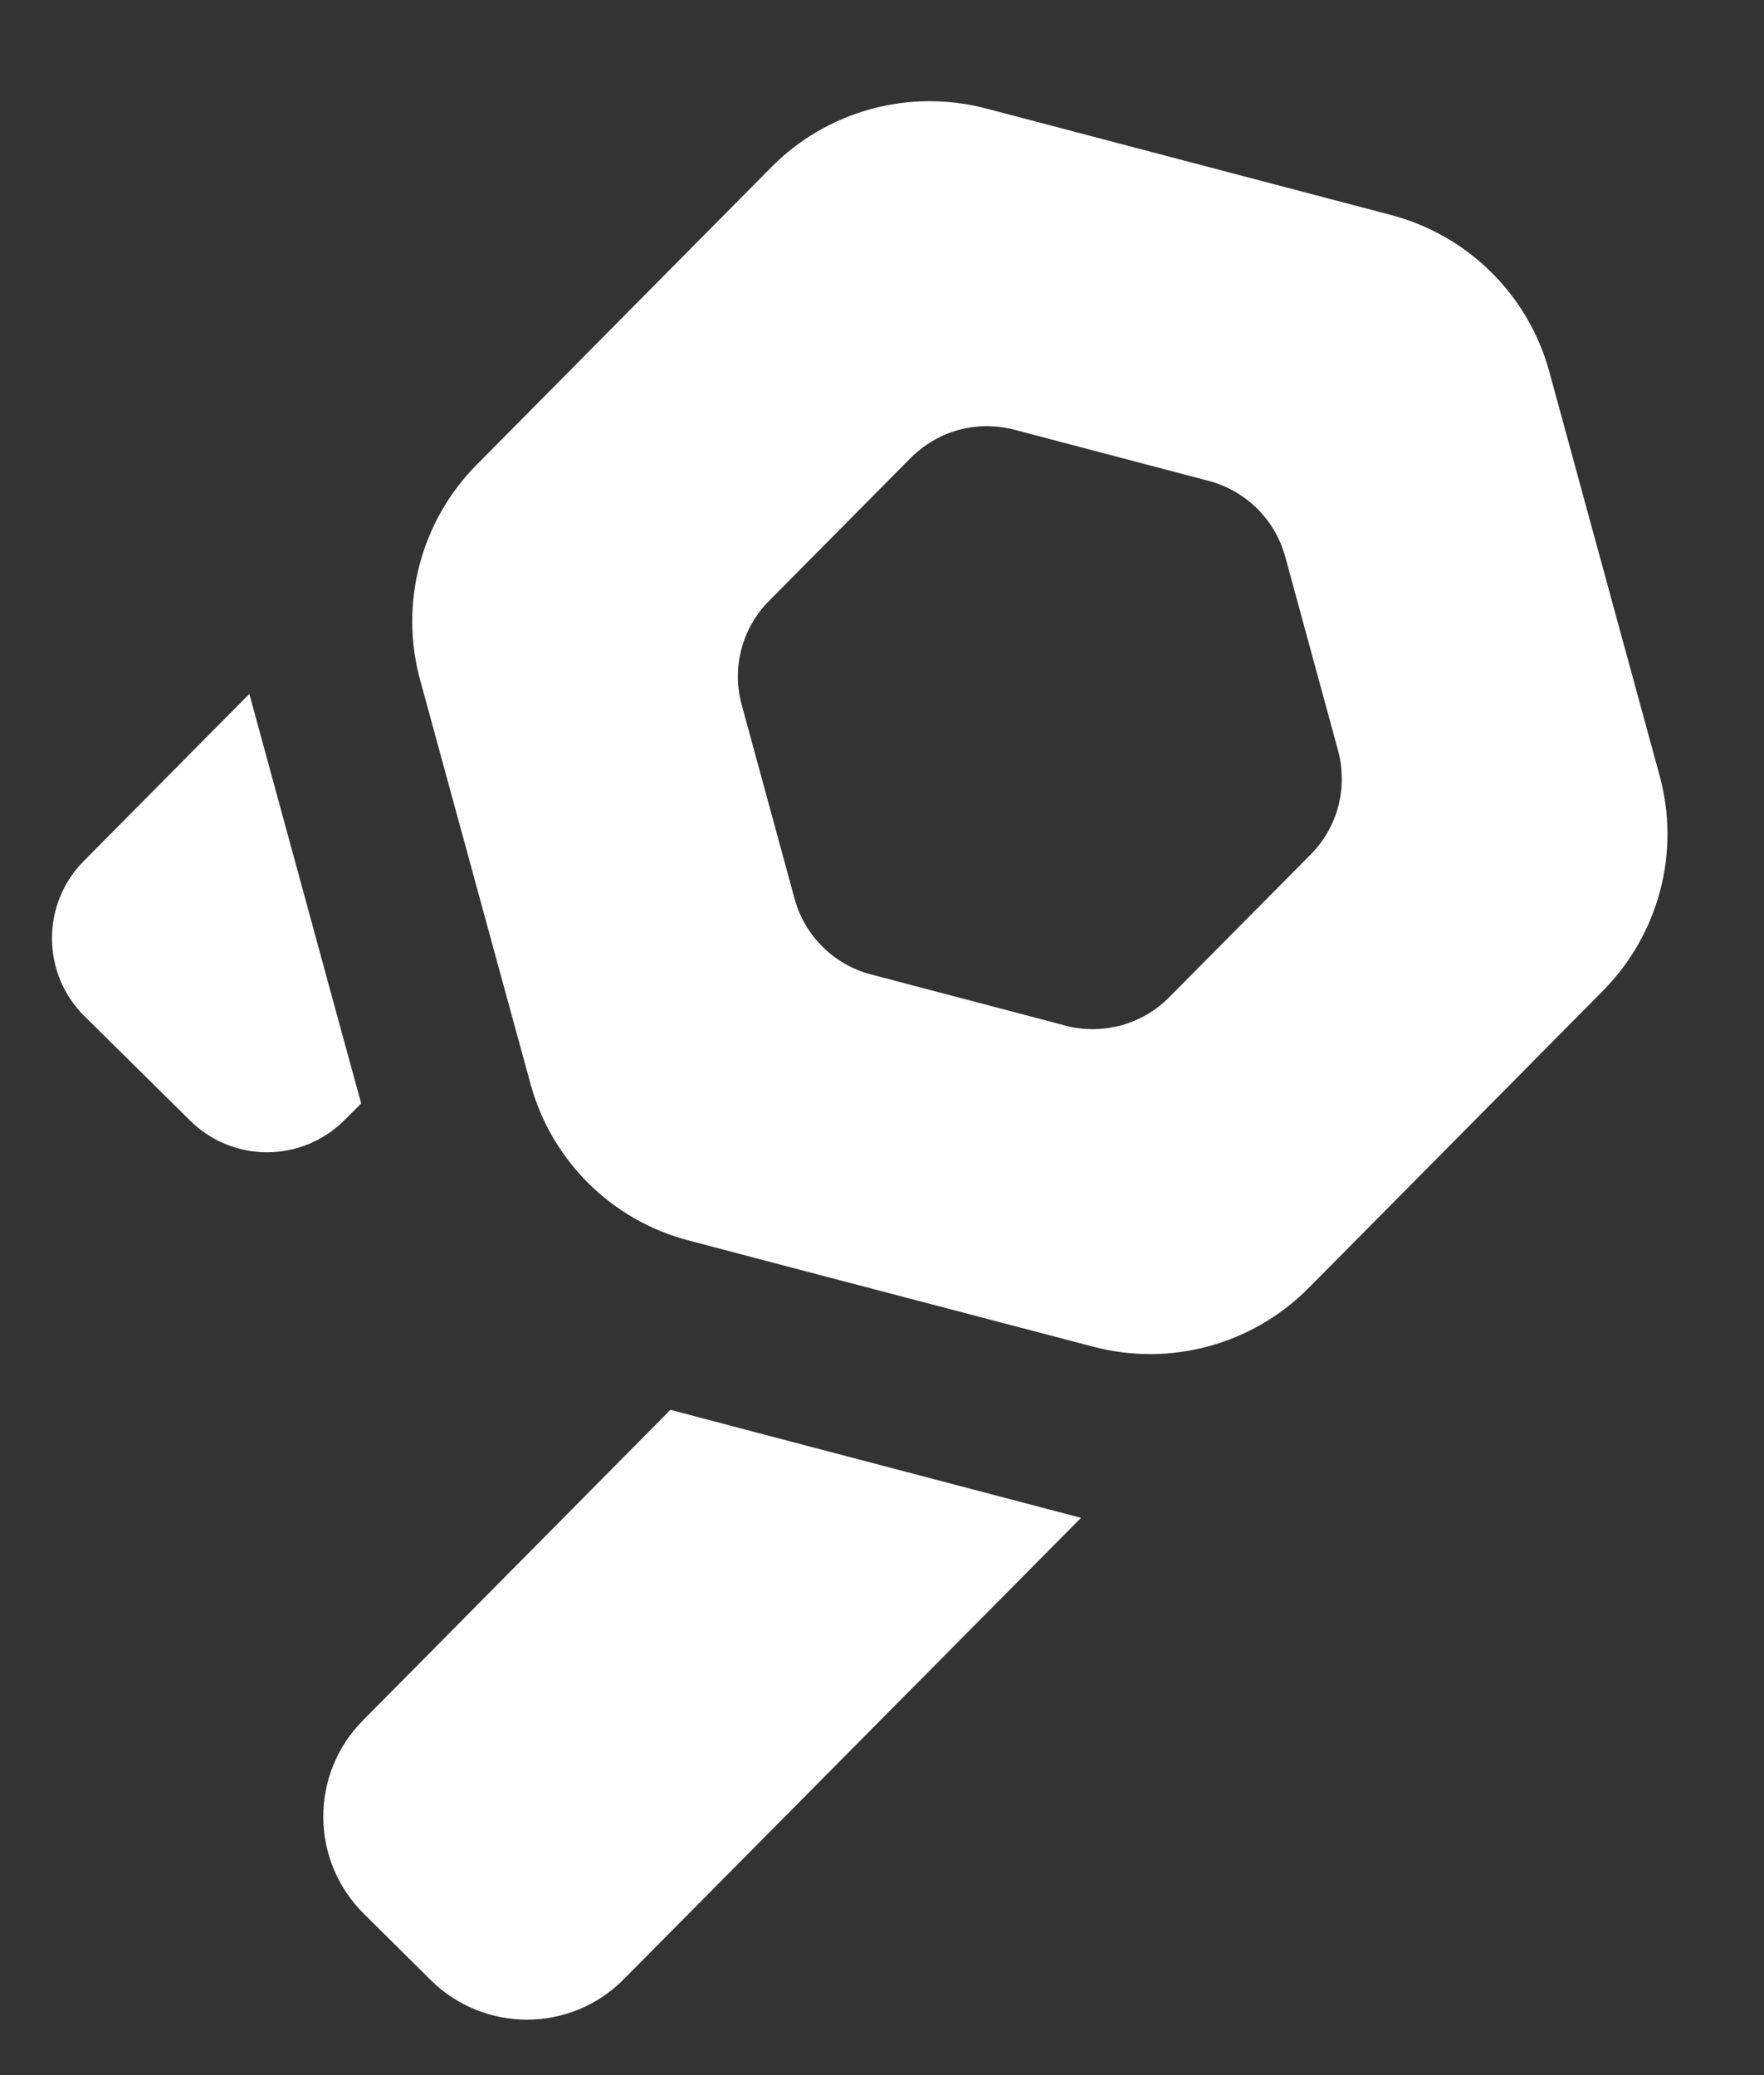 <svg width="17" height="20" viewBox="0 0 17 20" fill="none" xmlns="http://www.w3.org/2000/svg">
<rect x="0" y="0" width="17" height="20" fill="#333333" stroke="none"/>
<path d="M3.481 10.635L3.324 10.792C2.912 11.207 2.246 11.211 1.831 10.799L0.813 9.793C0.4 9.383 0.396 8.715 0.806 8.3L2.403 6.688L3.296 9.961L3.481 10.635Z" fill="white"/>
<path d="M10.418 14.629L6.012 19.075C5.501 19.593 4.667 19.595 4.15 19.083L3.507 18.445C2.989 17.934 2.985 17.098 3.497 16.582L6.461 13.588L7.136 13.766L10.418 14.629Z" fill="white"/>
<path d="M15.993 7.472L14.931 3.583C14.73 2.843 14.147 2.267 13.405 2.072L9.505 1.046C8.764 0.851 7.972 1.066 7.433 1.612L4.596 4.477C4.055 5.022 3.846 5.815 4.049 6.554L4.8 9.304L5.112 10.444C5.313 11.186 5.896 11.763 6.638 11.956L7.781 12.257L10.538 12.98C11.279 13.175 12.069 12.96 12.61 12.415L14.723 10.282C14.731 10.274 14.74 10.264 14.747 10.257L15.447 9.55C15.988 9.004 16.197 8.212 15.993 7.472ZM12.633 8.234L11.267 9.612C11.007 9.875 10.627 9.978 10.27 9.886L10.159 9.856L8.392 9.391C8.036 9.297 7.756 9.02 7.658 8.664L7.178 6.903L7.148 6.793C7.05 6.437 7.15 6.055 7.41 5.793L8.776 4.414C8.876 4.314 8.996 4.235 9.123 4.182C9.327 4.101 9.554 4.084 9.773 4.141L11.649 4.635C12.007 4.73 12.287 5.007 12.385 5.362L12.895 7.233C12.912 7.294 12.923 7.355 12.927 7.416C12.954 7.716 12.849 8.016 12.633 8.234Z" fill="white"/>
</svg>
